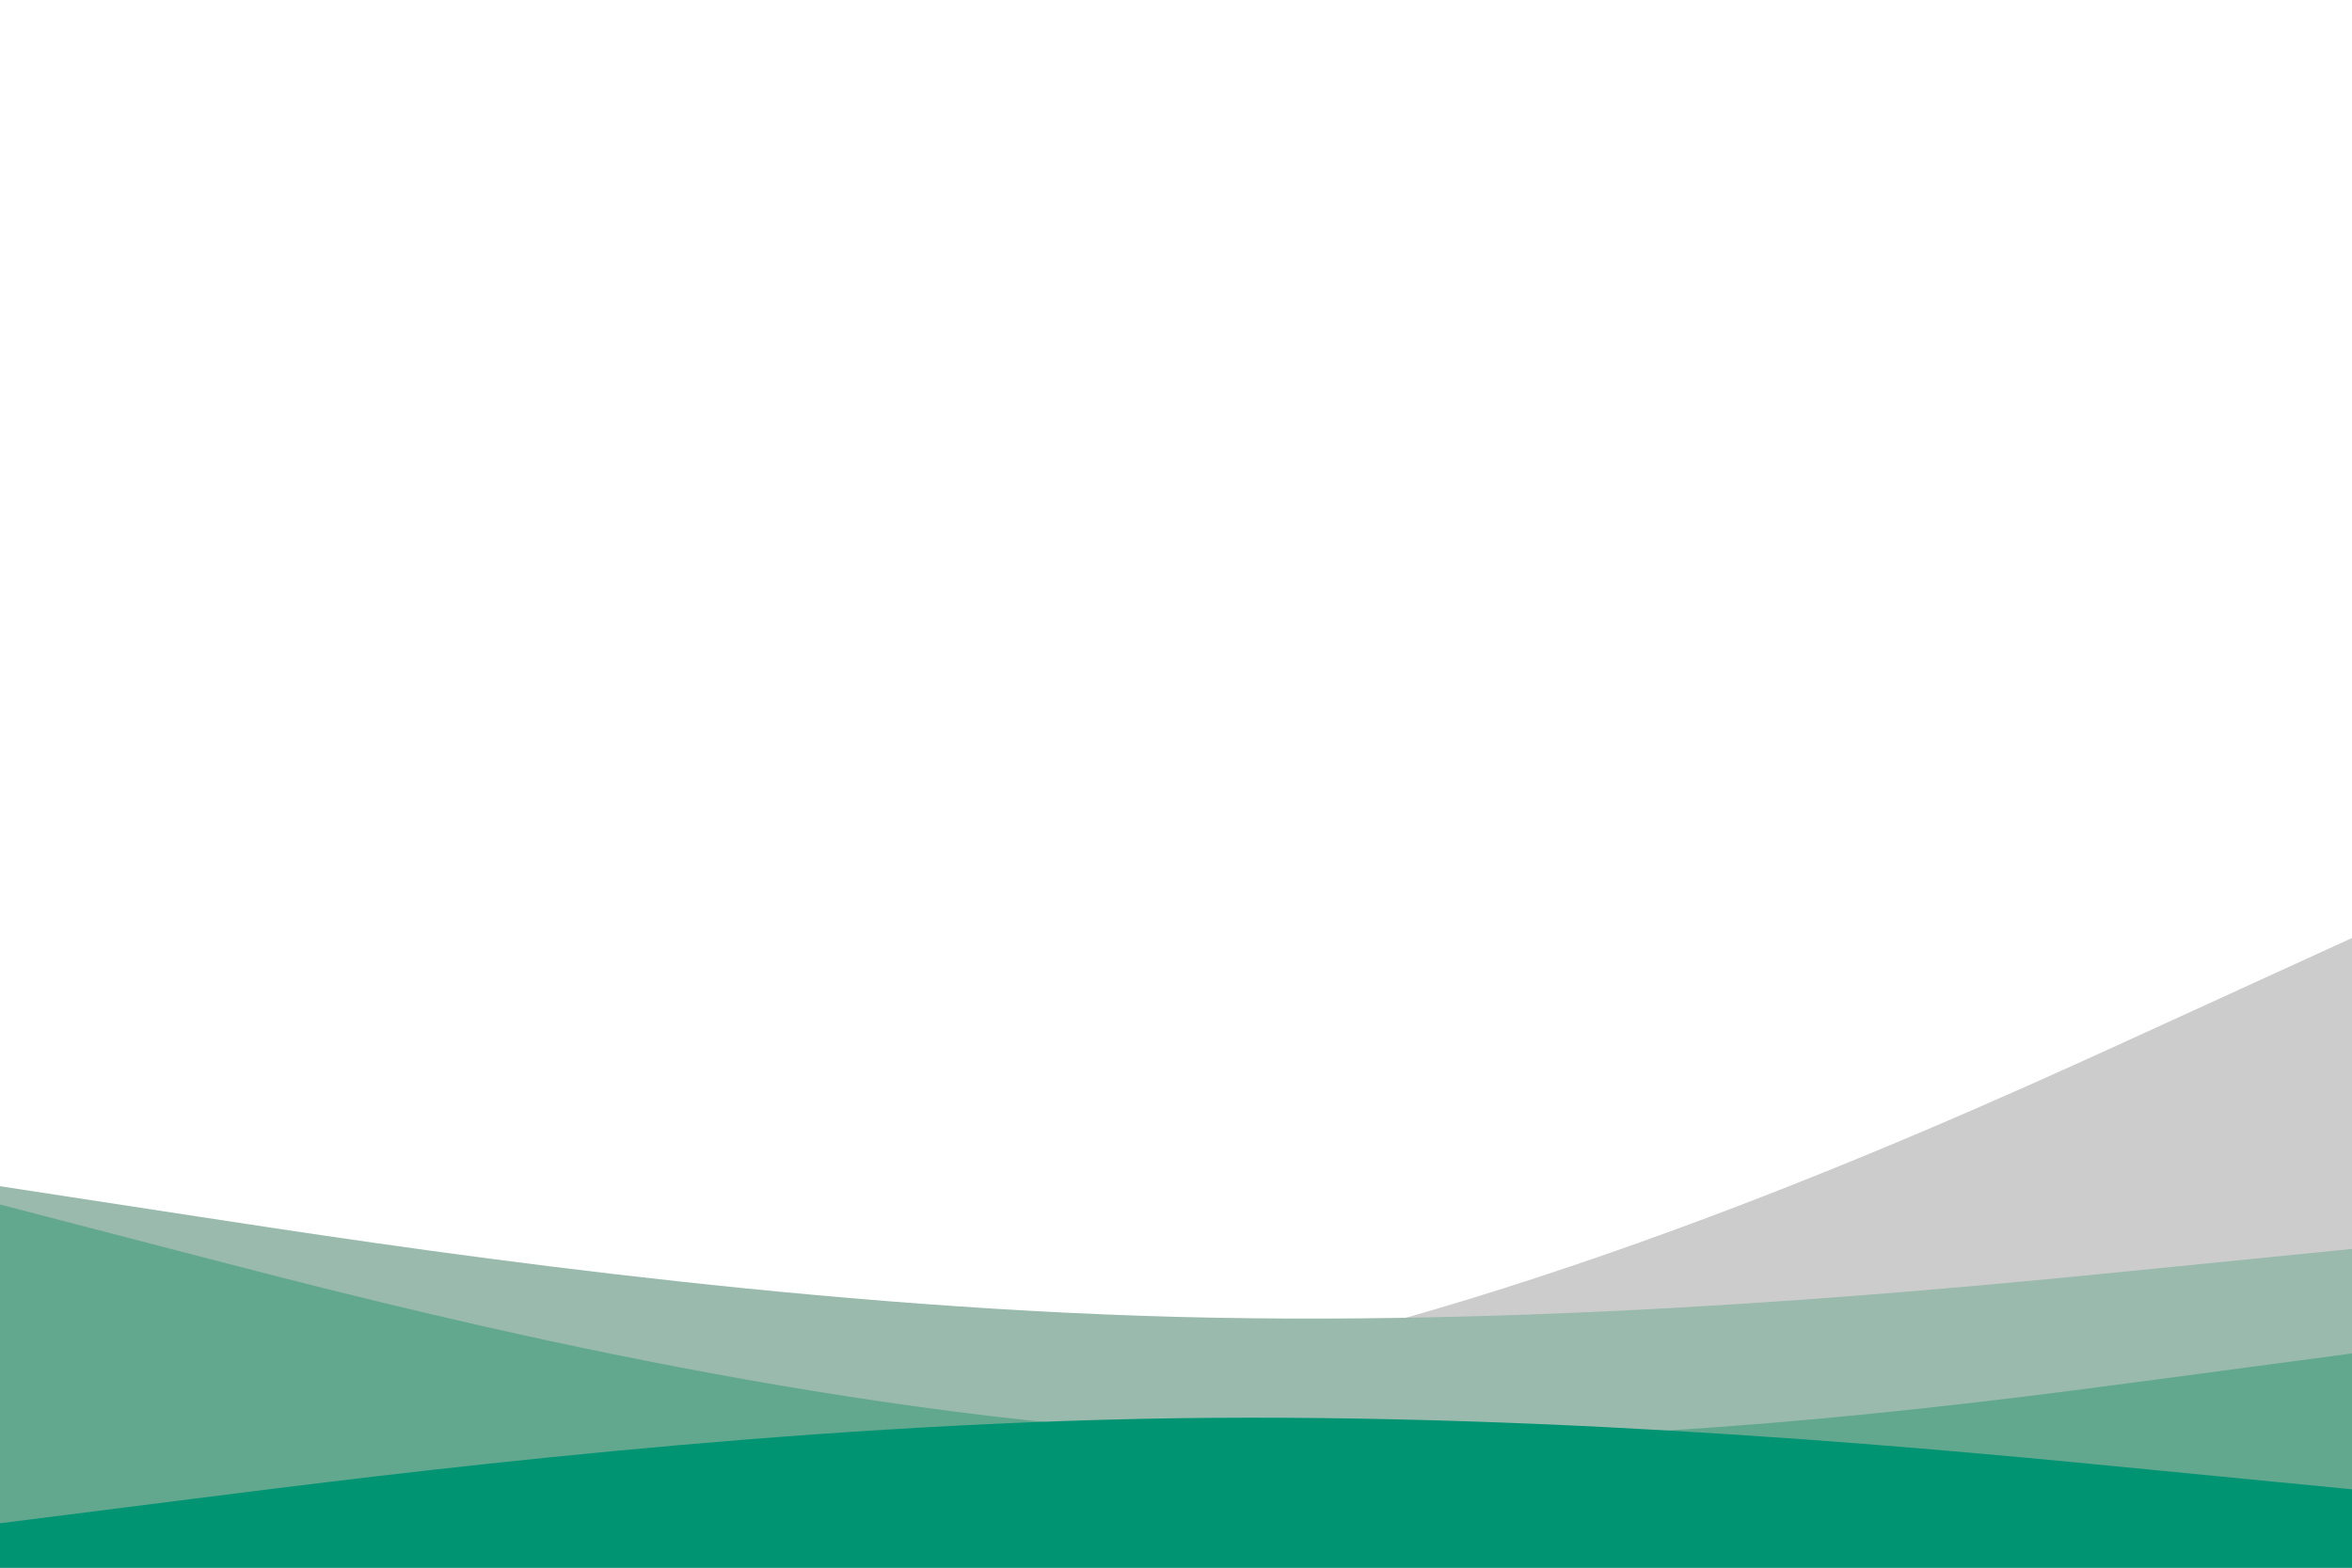 <svg id="visual" viewBox="0 0 900 600" width="900" height="600" xmlns="http://www.w3.org/2000/svg" xmlns:xlink="http://www.w3.org/1999/xlink" version="1.1"><path d="M0 535L75 540C150 545 300 555 450 525.7C600 496.3 750 427.7 825 393.3L900 359L900 601L825 601C750 601 600 601 450 601C300 601 150 601 75 601L0 601Z" fill="#cccccc"></path><path d="M0 454L75 465.5C150 477 300 500 450 504C600 508 750 493 825 485.5L900 478L900 601L825 601C750 601 600 601 450 601C300 601 150 601 75 601L0 601Z" fill="#99baad"></path><path d="M0 461L75 480.5C150 500 300 539 450 548.5C600 558 750 538 825 528L900 518L900 601L825 601C750 601 600 601 450 601C300 601 150 601 75 601L0 601Z" fill="#62a88f"></path><path d="M0 583L75 573.5C150 564 300 545 450 542.8C600 540.7 750 555.3 825 562.7L900 570L900 601L825 601C750 601 600 601 450 601C300 601 150 601 75 601L0 601Z" fill="#009473"></path></svg>
